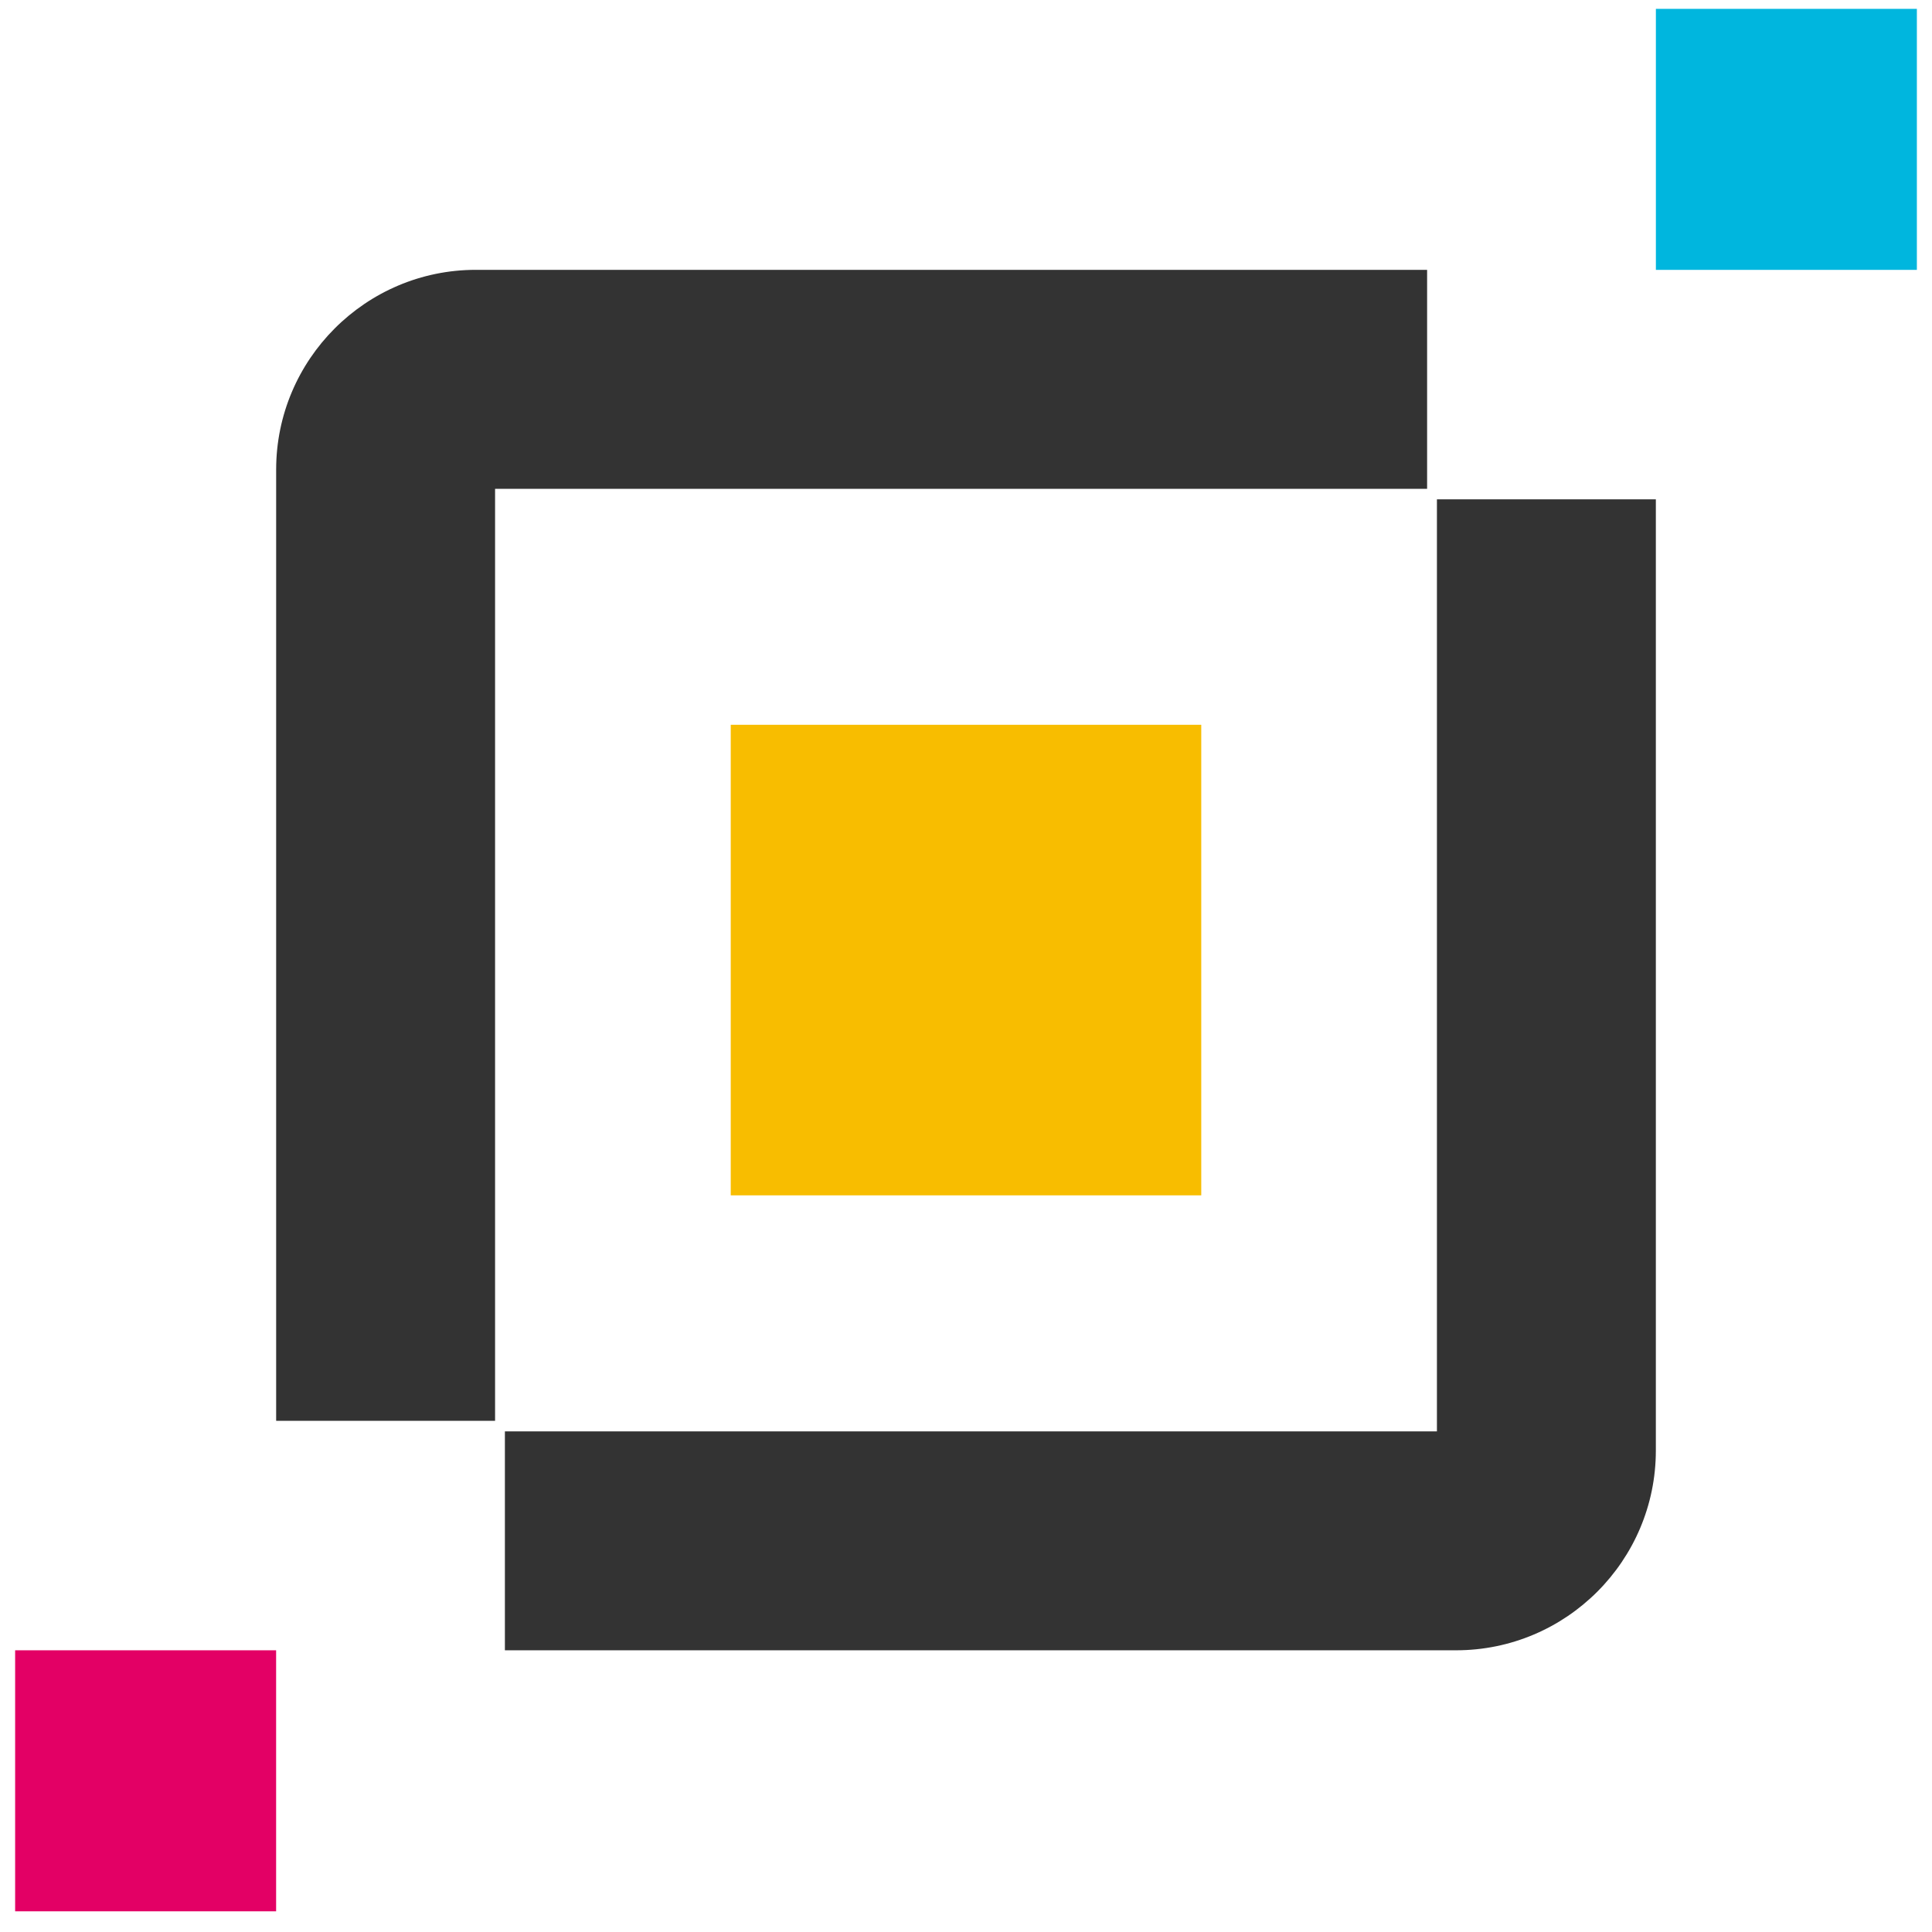 <svg width="48" height="48" viewBox="0 0 48 48" fill="none" xmlns="http://www.w3.org/2000/svg">
<path fill-rule="evenodd" clip-rule="evenodd" d="M12.544 41.001H36.176C38.913 41.001 41.139 38.775 41.139 36.038V12.406H35.7V35.562H12.544V41.001Z" fill="#333333"/>
<path fill-rule="evenodd" clip-rule="evenodd" d="M35.456 12.144V6.704H11.823C9.087 6.704 6.861 8.931 6.861 11.667V35.3H12.3V12.144H35.456Z" fill="#333333"/>
<path fill-rule="evenodd" clip-rule="evenodd" d="M41.14 6.705H47.624V0.22H41.14V6.705Z" fill="#00B6DE"/>
<path fill-rule="evenodd" clip-rule="evenodd" d="M0.376 47.486H6.86V41.001H0.376V47.486Z" fill="#E30065"/>
<path fill-rule="evenodd" clip-rule="evenodd" d="M18.155 29.698H29.845V18.007H18.155V29.698Z" fill="#F8BD00"/>
</svg>
